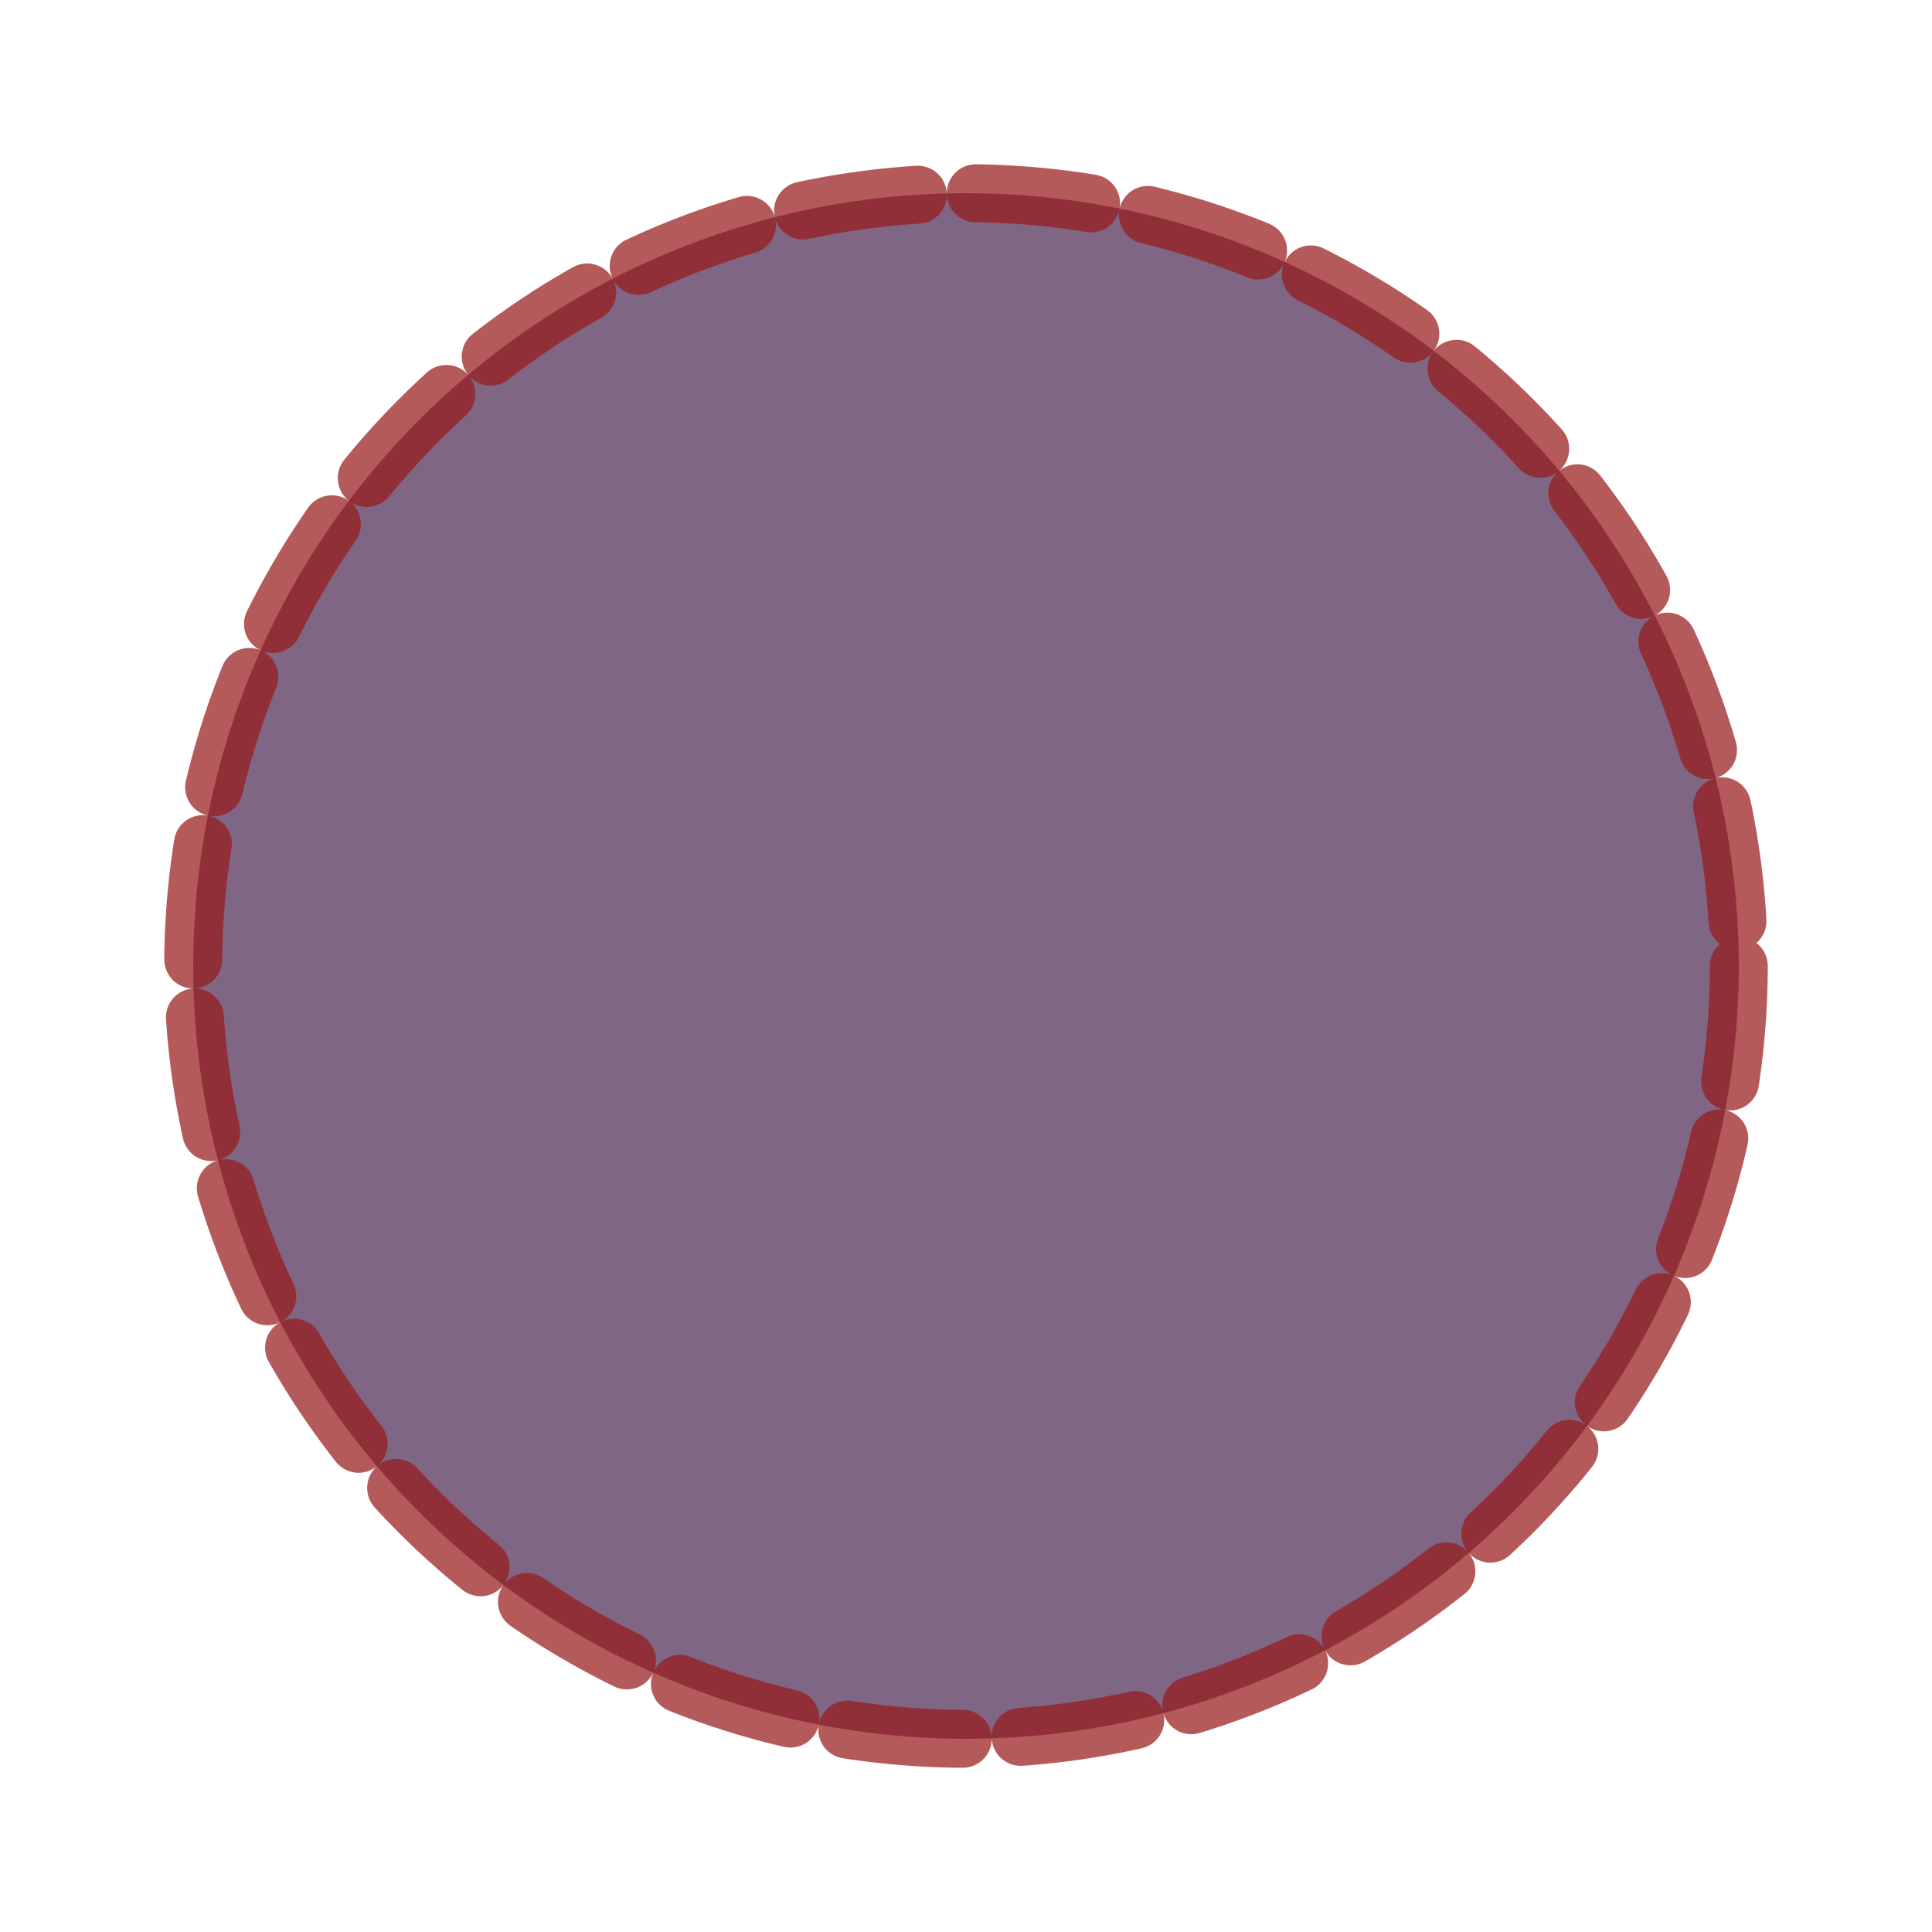 <?xml version="1.0" encoding="UTF-8" standalone="no"?>
<!-- Created with Inkscape (http://www.inkscape.org/) -->

<svg
   xmlns:osb="http://www.openswatchbook.org/uri/2009/osb"
   xmlns:dc="http://purl.org/dc/elements/1.1/"
   xmlns:cc="http://creativecommons.org/ns#"
   xmlns:rdf="http://www.w3.org/1999/02/22-rdf-syntax-ns#"
   xmlns:svg="http://www.w3.org/2000/svg"
   xmlns="http://www.w3.org/2000/svg"
   xmlns:sodipodi="http://sodipodi.sourceforge.net/DTD/sodipodi-0.dtd"
   xmlns:inkscape="http://www.inkscape.org/namespaces/inkscape"
   width="100"
   height="100"
   viewBox="0 0 100 100"
   id="svg2"
   version="1.1"
   inkscape:version="0.91 r13725"
   sodipodi:docname="shield.svg"
   inkscape:export-filename="C:\OneDrive\.GITHUB\STMInvaders\IMAGES\Shield.png"
   inkscape:export-xdpi="433.73495"
   inkscape:export-ydpi="433.73495">
  <defs
     id="defs4">
    <linearGradient
       id="linearGradient5603"
       osb:paint="solid">
      <stop
         style="stop-color:#000000;stop-opacity:1;"
         offset="0"
         id="stop5605" />
    </linearGradient>
  </defs>
  <sodipodi:namedview
     id="base"
     pagecolor="#ffffff"
     bordercolor="#666666"
     borderopacity="1.0"
     inkscape:pageopacity="0.0"
     inkscape:pageshadow="2"
     inkscape:zoom="3.959798"
     inkscape:cx="-16.283607"
     inkscape:cy="47.855067"
     inkscape:document-units="px"
     inkscape:current-layer="layer1"
     showgrid="false"
     units="px"
     inkscape:window-width="1920"
     inkscape:window-height="1017"
     inkscape:window-x="1358"
     inkscape:window-y="-8"
     inkscape:window-maximized="1" />
  <g
     inkscape:label="Layer 1"
     inkscape:groupmode="layer"
     id="layer1"
     transform="translate(0,-952.362)">
    <circle
       style="fill:#5e3d64;fill-opacity:0.788;stroke:#981a1a;stroke-width:3;stroke-linecap:round;stroke-linejoin:round;stroke-miterlimit:4;stroke-dasharray:6, 3;stroke-opacity:0.716;stroke-dashoffset:0"
       id="path4136"
       cx="50"
       cy="1002.362"
       r="40" />
  </g>
</svg>
